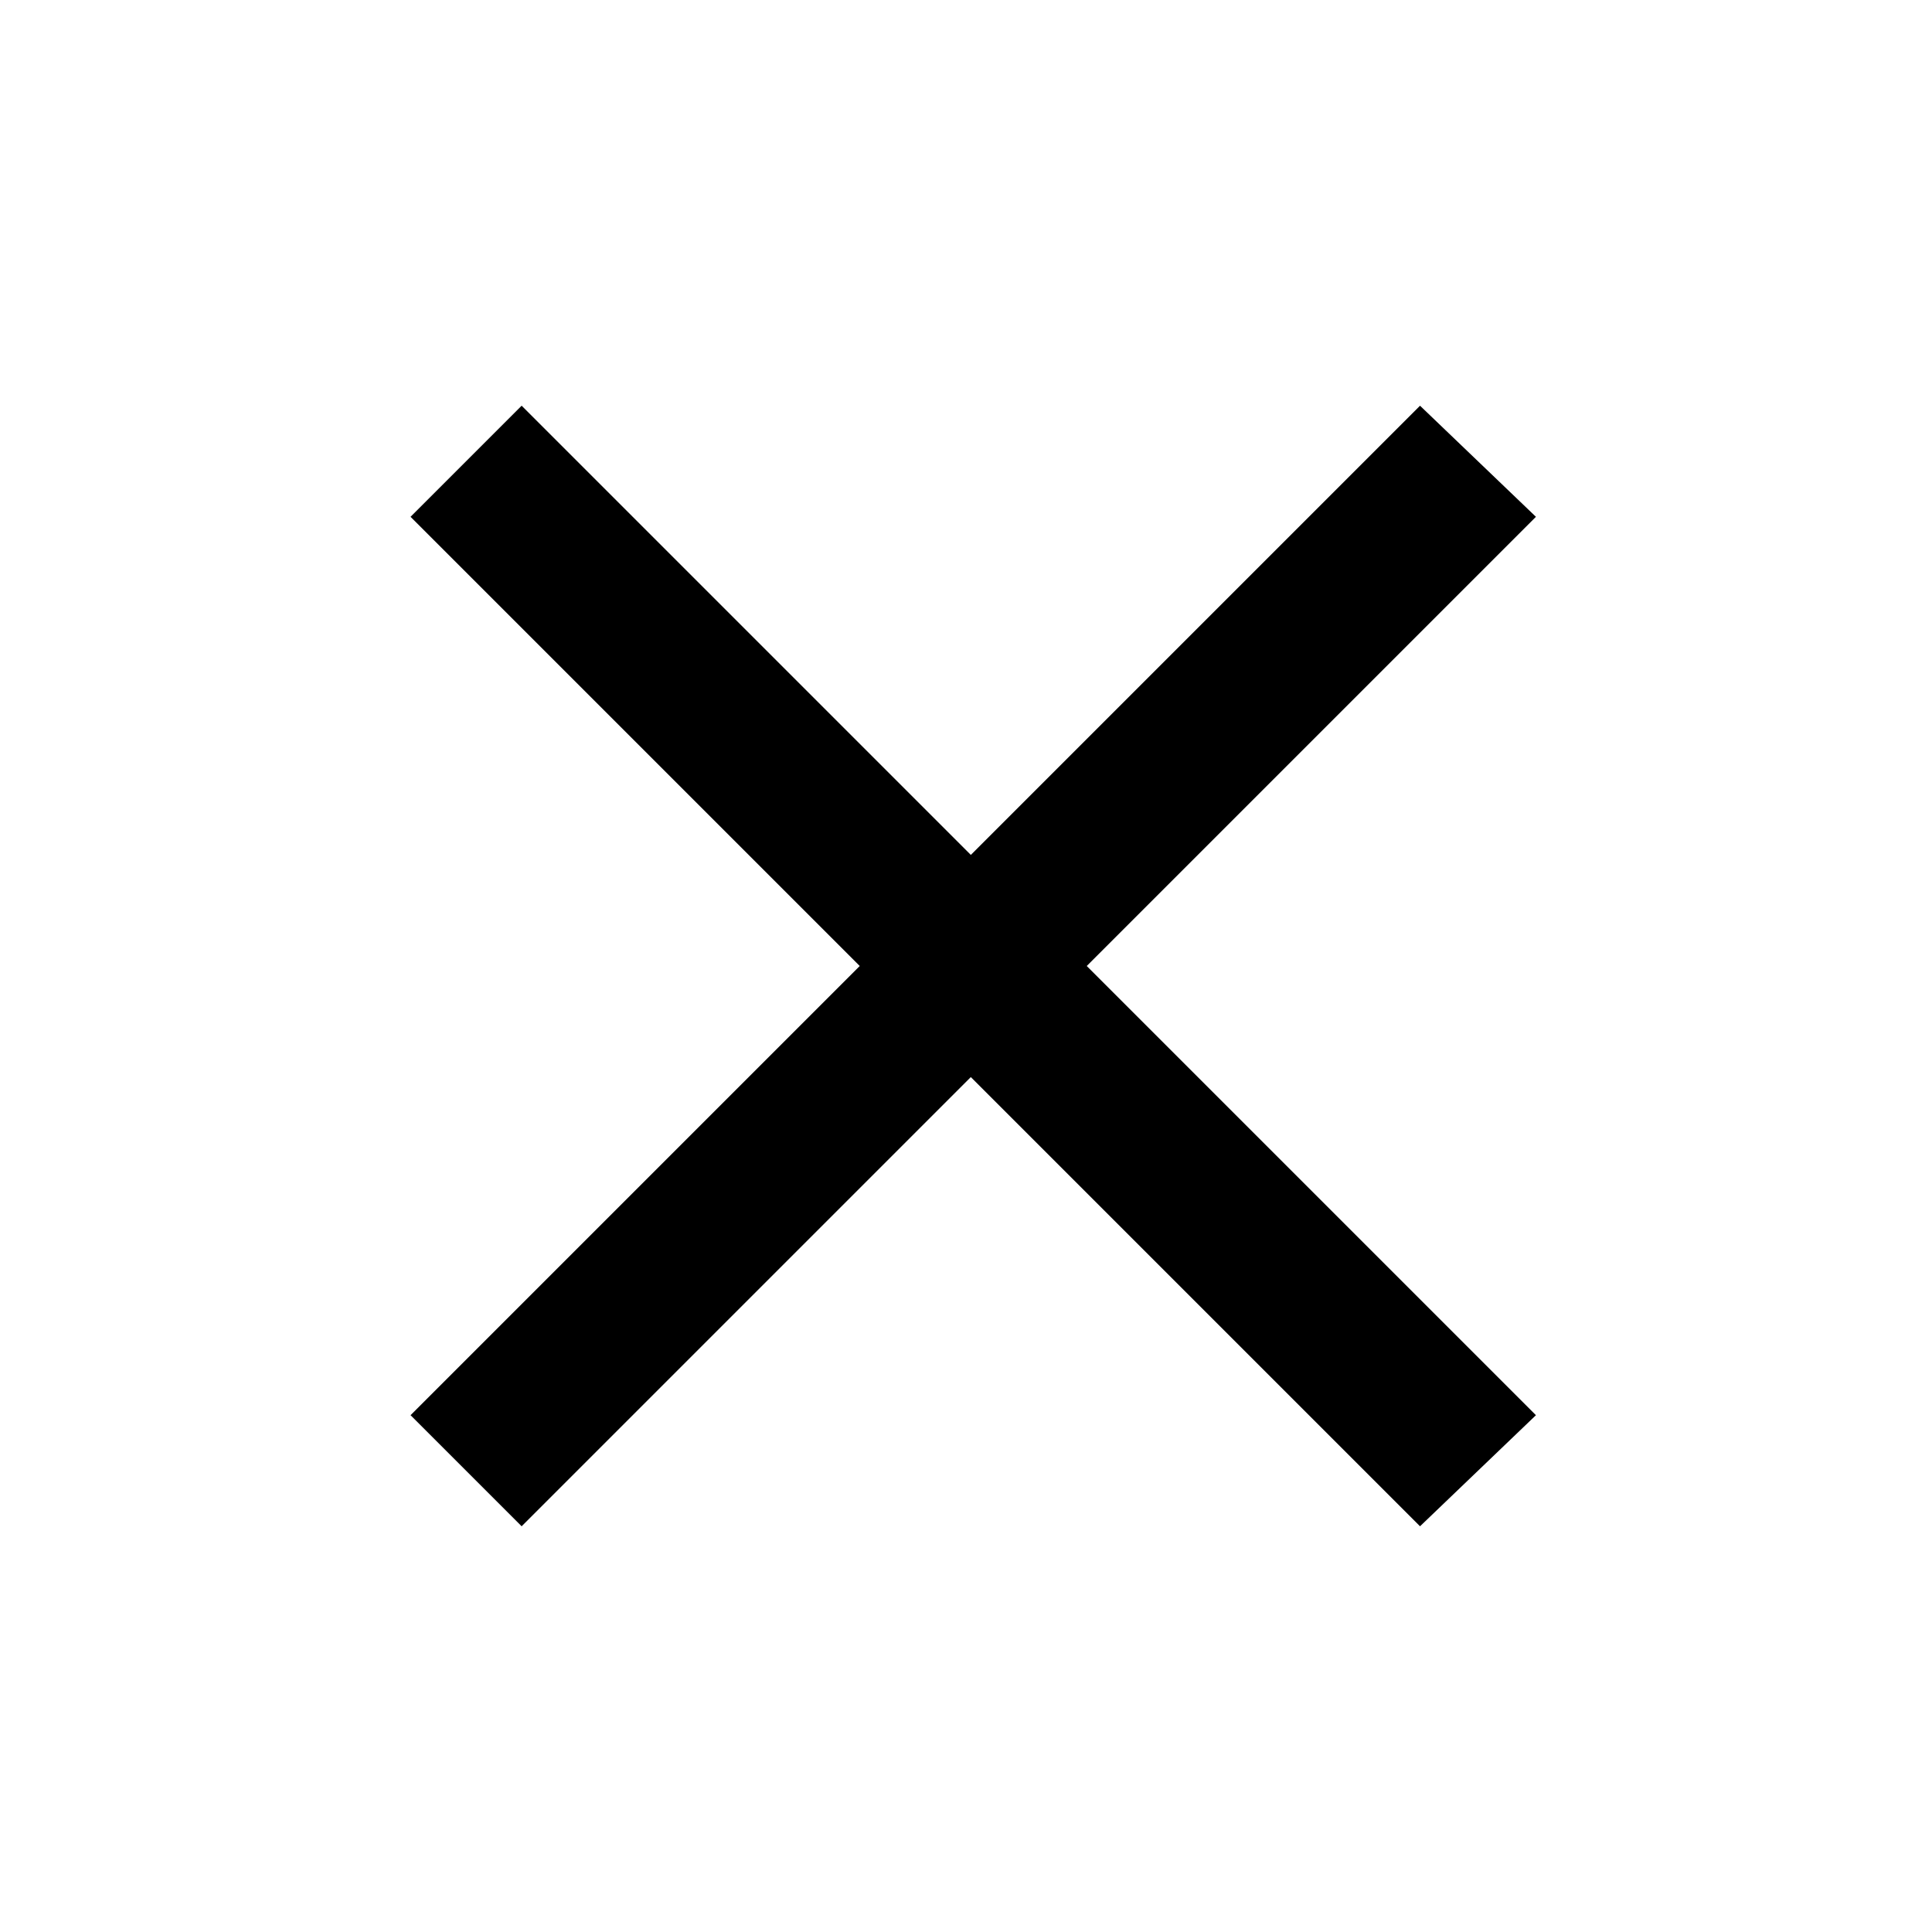 <?xml version="1.0"?><svg xmlns="http://www.w3.org/2000/svg" width="40" height="40" viewBox="0 0 40 40"><path  d="m31.8 10.7l-9.3 9.3 9.3 9.3-2.4 2.3-9.3-9.3-9.3 9.3-2.3-2.3 9.3-9.3-9.3-9.3 2.3-2.3 9.3 9.3 9.3-9.3z"></path></svg>